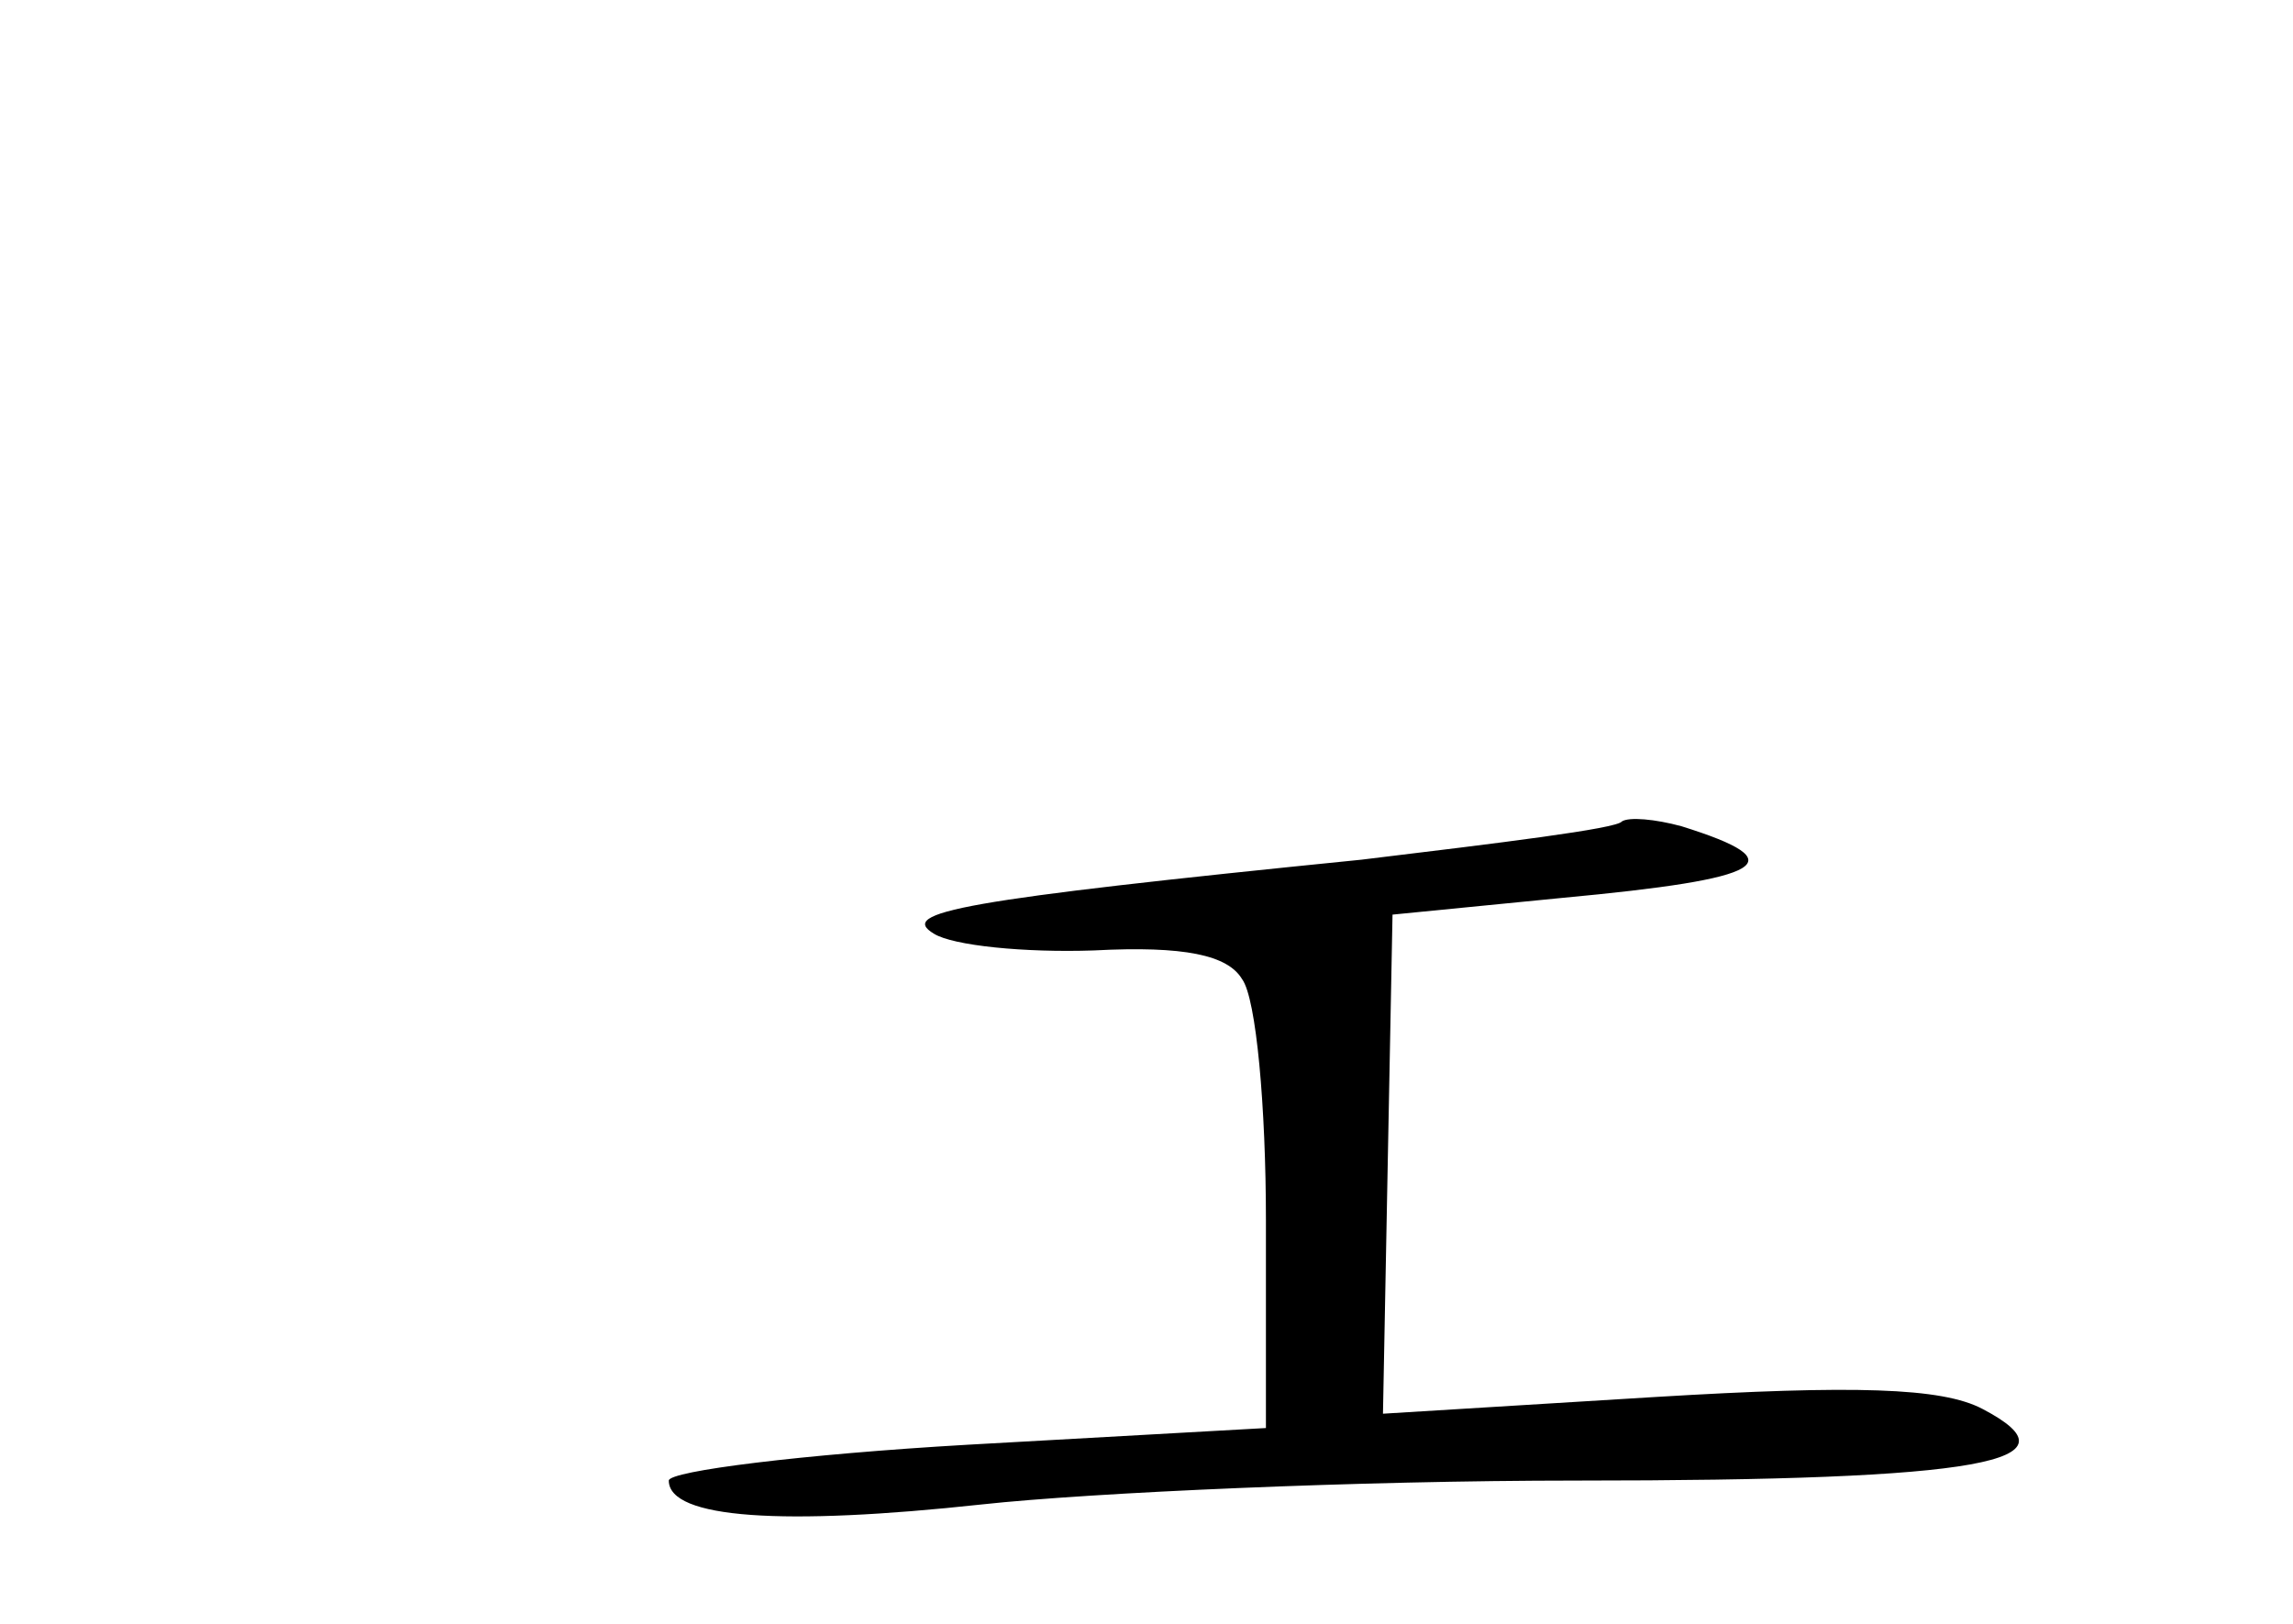 <?xml version="1.0" standalone="no"?>
<!DOCTYPE svg PUBLIC "-//W3C//DTD SVG 20010904//EN"
 "http://www.w3.org/TR/2001/REC-SVG-20010904/DTD/svg10.dtd">
<svg version="1.0" xmlns="http://www.w3.org/2000/svg"
 width="96pt" height="68pt" viewBox="0 0 96 68"
 preserveAspectRatio="xMidYMid meet">
<g transform="translate(0,68) scale(0.1,-0.1)"
fill="#000000" stroke="none">
<path d="M679 336 c-2 -3 -51 -9 -109 -16 -169 -17 -194 -22 -179 -31 8 -5 38
-8 67 -7 38 2 56 -2 62 -12 6 -8 10 -54 10 -101 l0 -87 -125 -7 c-69 -4 -125
-11 -125 -15 0 -16 48 -19 131 -10 46 5 158 10 249 10 171 0 212 8 170 30 -17
9 -54 10 -137 5 l-114 -7 2 105 2 104 71 7 c86 8 98 15 50 30 -11 3 -22 4 -25
2z"/>
</g>
</svg>
